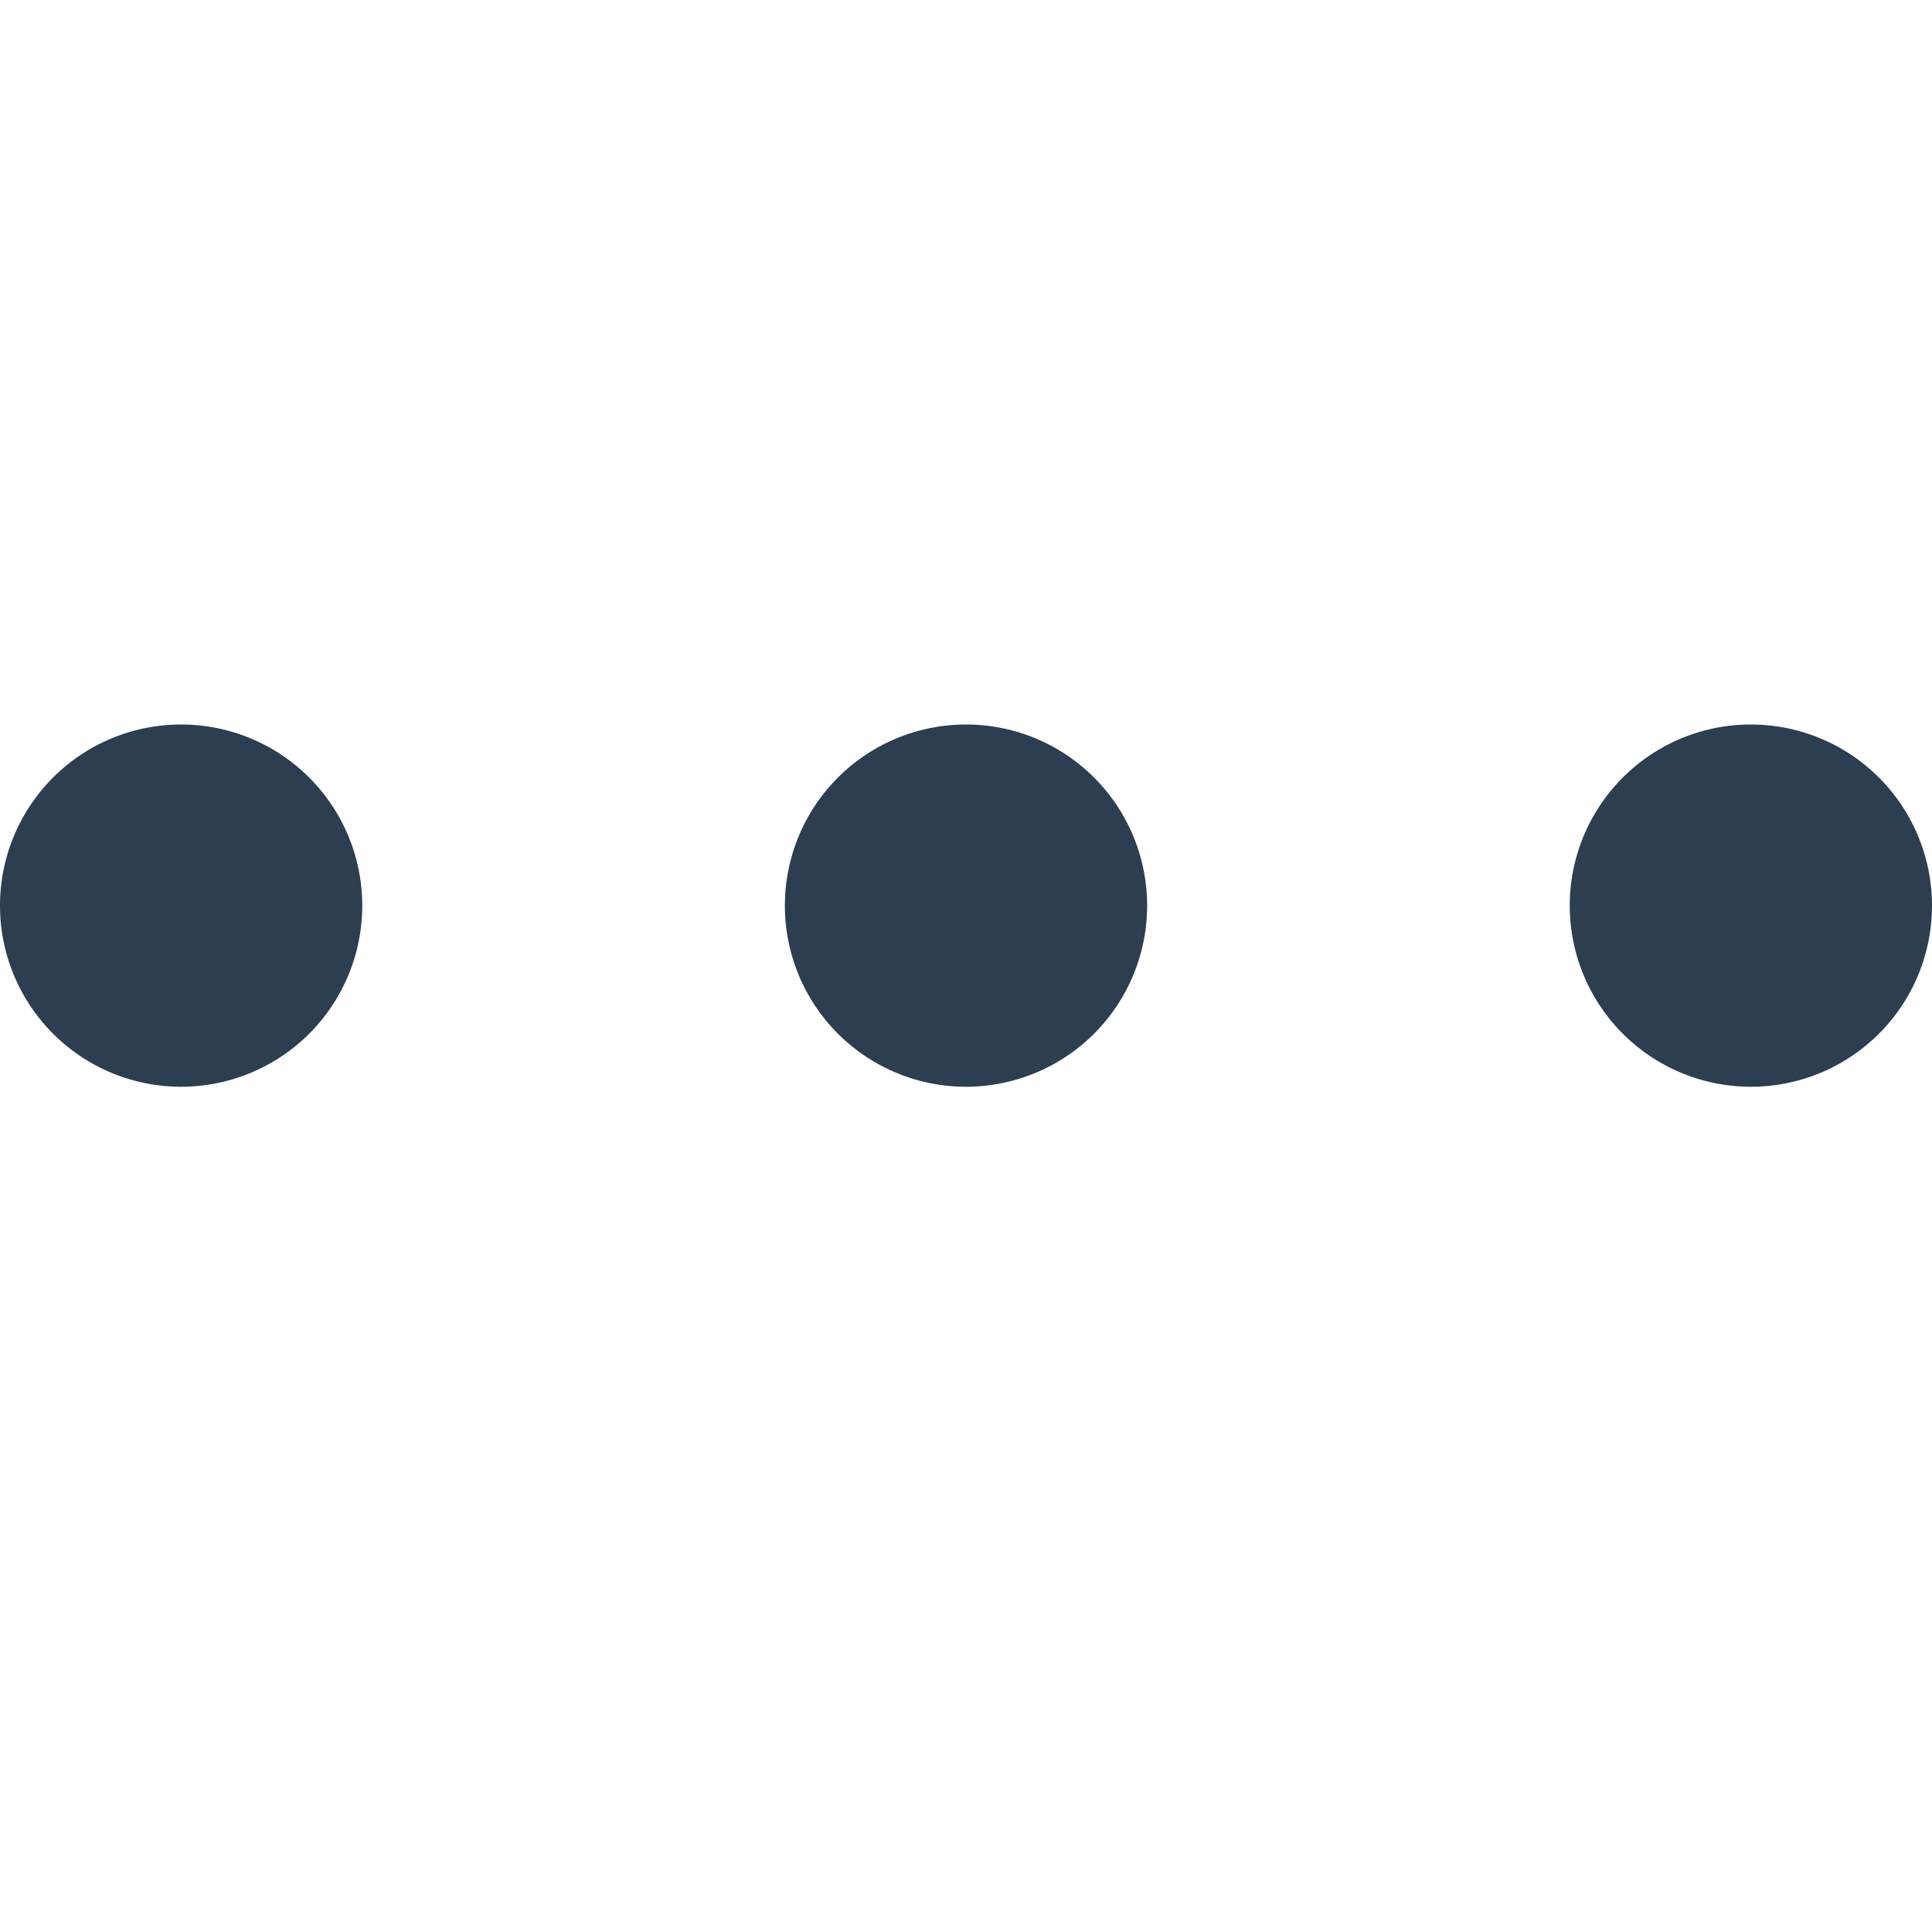 <svg xmlns="http://www.w3.org/2000/svg" fill="#2c3e50" viewBox="0 0 16 16" width="16" height="16" aria-hidden="true">
    <path d="M8 9a1.5 1.5 0 100-3 1.5 1.5 0 000 3zM1.5 9a1.5 1.5 0 100-3 1.5 1.5 0 000 3zm13 0a1.5 1.5 0 100-3 1.5 1.5 0 000 3z"></path>
</svg>